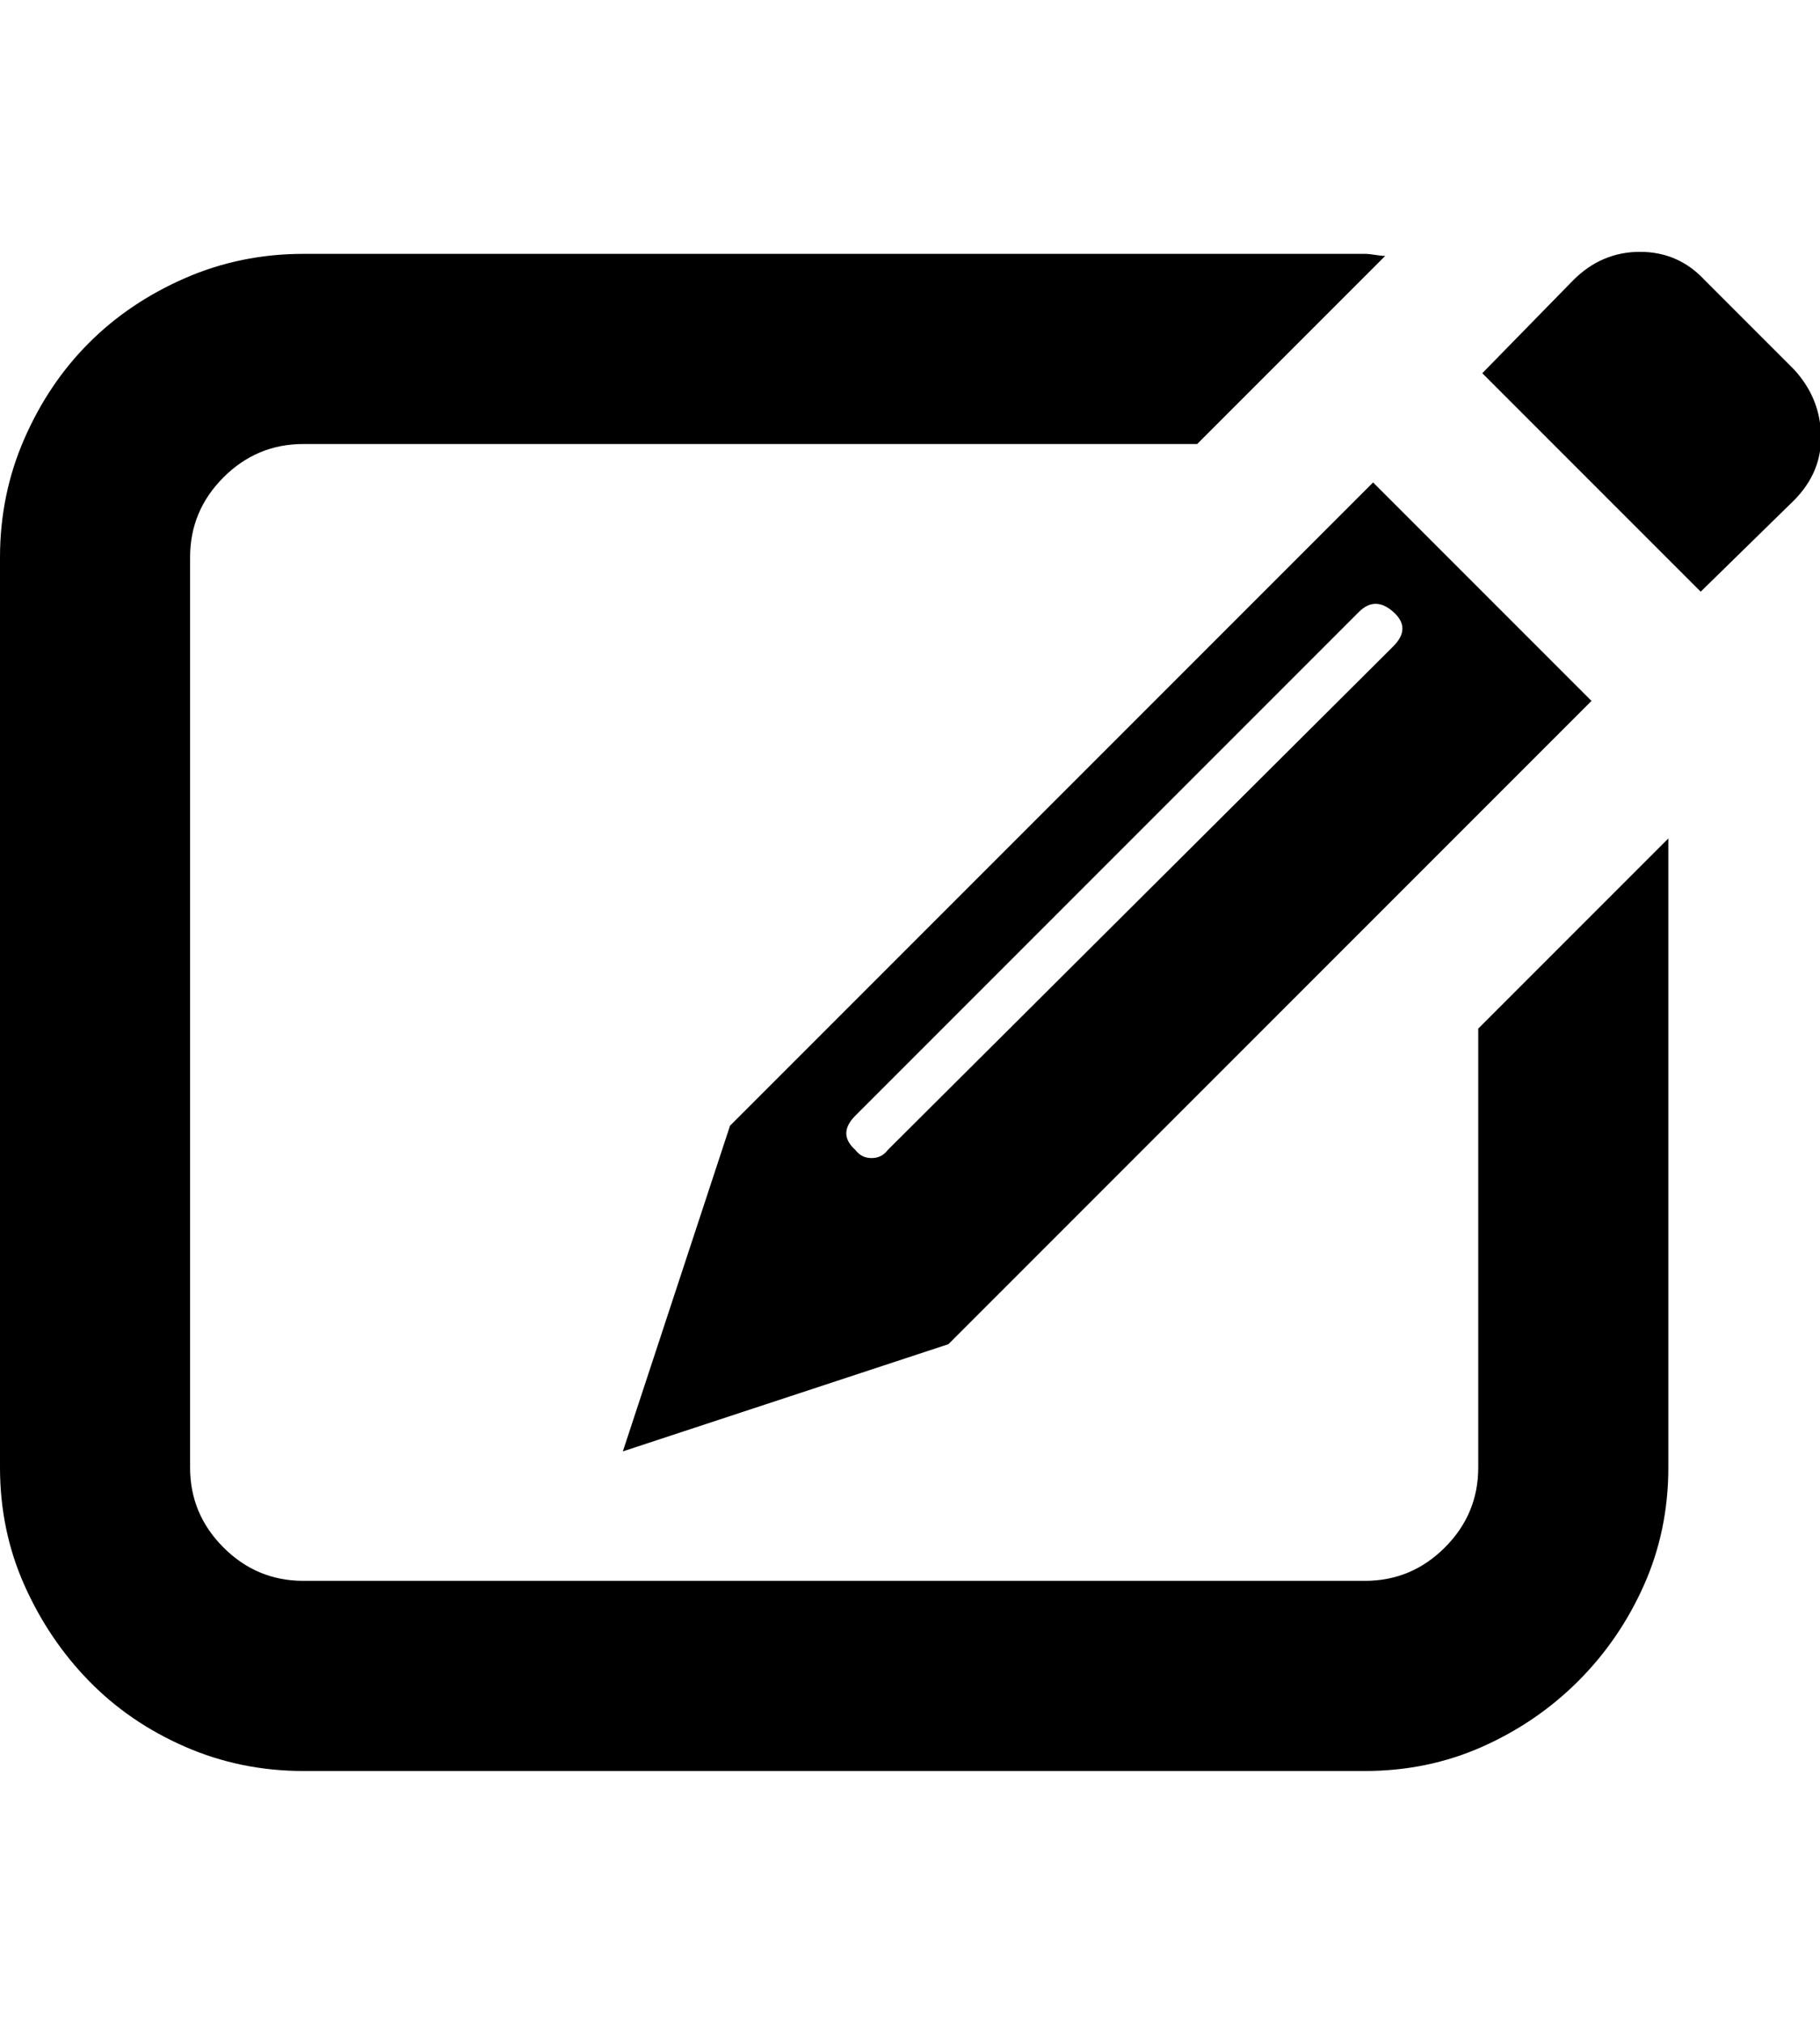 <svg height="1000px" width="900px" xmlns="http://www.w3.org/2000/svg">
  <g>
    <path d="M0 725.5c0 0 0 -450 0 -450c0 -20.667 4 -40.167 12 -58.5c8 -18.333 18.667 -34.167 32 -47.5c13.333 -13.333 29.167 -24 47.5 -32c18.333 -8 37.833 -12 58.5 -12c0 0 525 0 525 0c1.333 0 3 0.167 5 0.5c2 0.333 3.667 0.5 5 0.5c0 0 -93 93 -93 93c0 0 -442 0 -442 0c-15.333 0 -28.5 5.5 -39.5 16.5c-11 11 -16.5 24.167 -16.5 39.5c0 0 0 450 0 450c0 15.333 5.5 28.5 16.5 39.5c11 11 24.167 16.5 39.5 16.5c0 0 525 0 525 0c15.333 0 28.5 -5.5 39.5 -16.5c11 -11 16.5 -24.167 16.5 -39.5c0 0 0 -217 0 -217c0 0 94 -94 94 -94c0 0 0 311 0 311c0 20.667 -4 40 -12 58c-8 18 -18.833 33.833 -32.5 47.5c-13.667 13.667 -29.5 24.5 -47.5 32.5c-18 8 -37.333 12 -58 12c0 0 -525 0 -525 0c-20.667 0 -40.167 -4 -58.5 -12c-18.333 -8 -34.167 -18.833 -47.5 -32.5c-13.333 -13.667 -24 -29.5 -32 -47.5c-8 -18 -12 -37.333 -12 -58c0 0 0 0 0 0m308 -8c0 0 53 -161 53 -161c0 0 318 -318 318 -318c0 0 108 108 108 108c0 0 -318 318 -318 318c0 0 -161 53 -161 53m115 -149c2 2.667 4.667 4 8 4c3.333 0 6 -1.333 8 -4c0 0 250 -249 250 -249c6 -6 6 -11.667 0 -17c-6 -5.333 -11.667 -5.333 -17 0c0 0 -249 249 -249 249c-6 6 -6 11.667 0 17c0 0 0 0 0 0m310 -384c0 0 45 -46 45 -46c9.333 -9.333 20.333 -14 33 -14c12.667 0 23.333 4.667 32 14c0 0 22 22 22 22c0 0 22 22 22 22c8.667 9.333 13.167 20.167 13.5 32.5c0.333 12.333 -4.167 23.167 -13.5 32.5c0 0 -46 45 -46 45c0 0 -108 -108 -108 -108" />
  </g>
</svg>